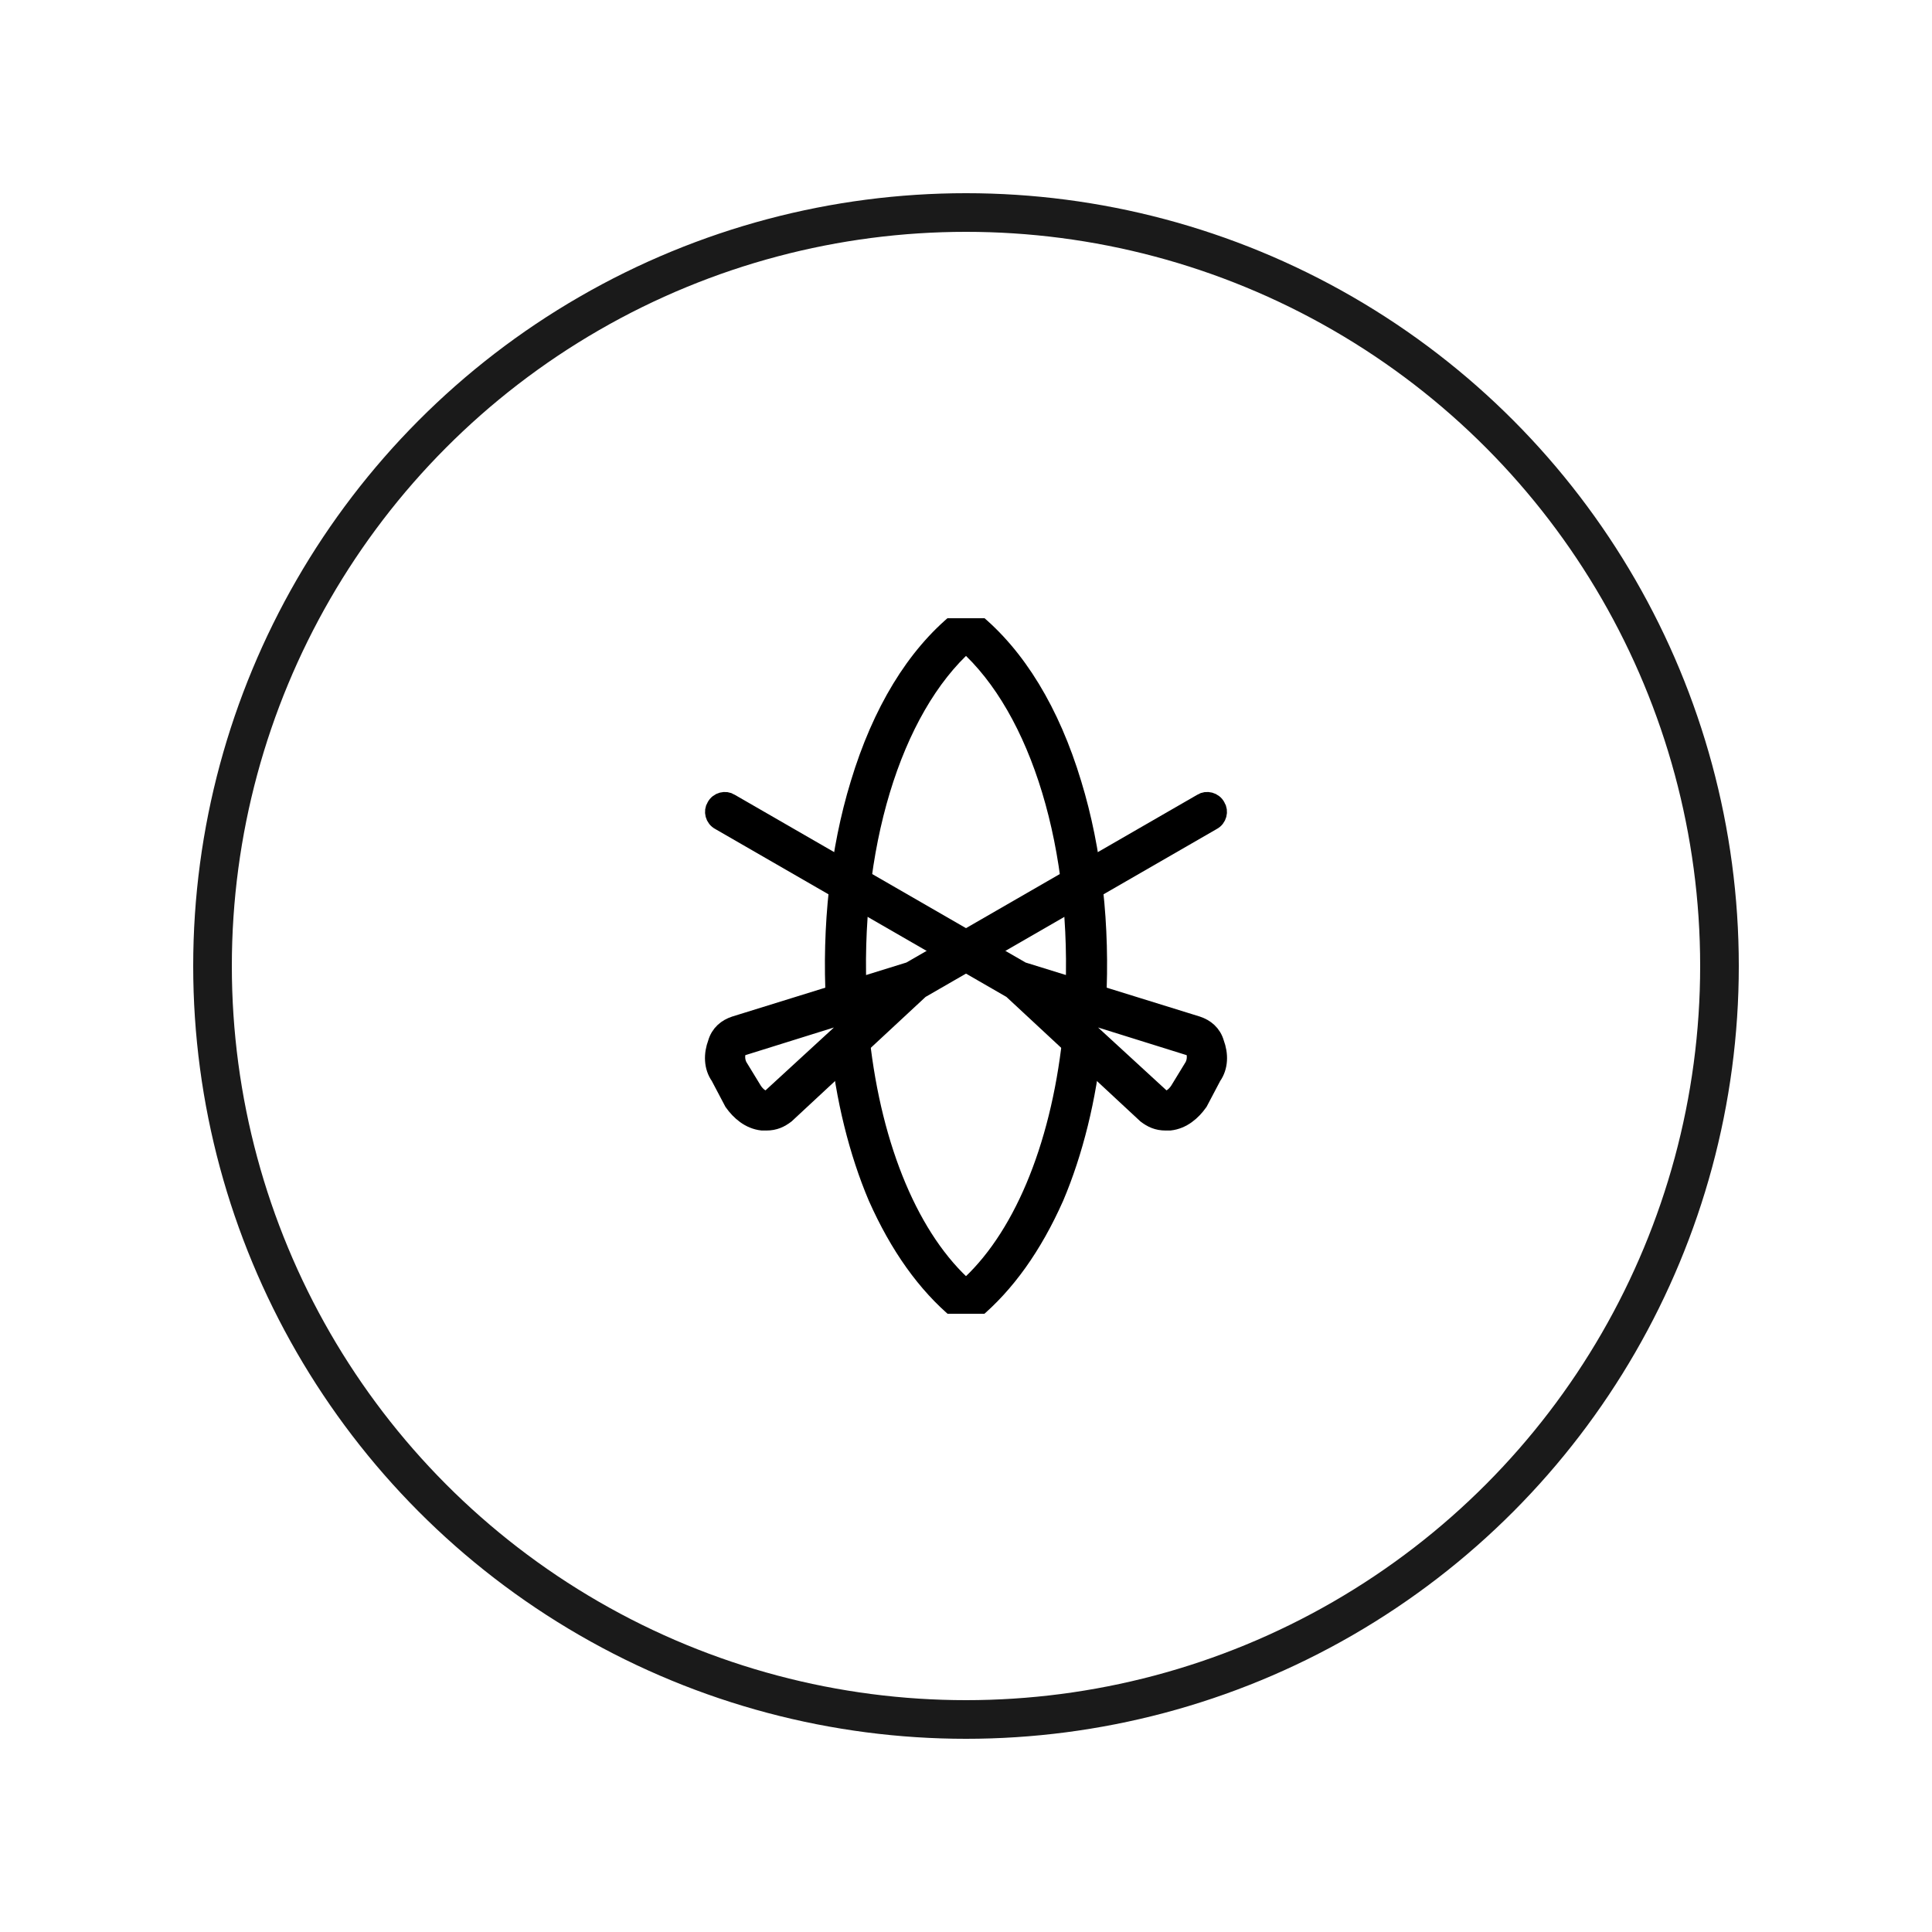<svg width="100" height="100" viewBox="0 0 100 100" fill="none" xmlns="http://www.w3.org/2000/svg">
<circle cx="50" cy="50" r="39" stroke="#1A1A1A" stroke-width="2"/>
<g clip-path="url(#clip0_1_47)">
<path fill-rule="evenodd" clip-rule="evenodd" d="M50 68C49.859 68 49.789 67.93 49.648 67.859C47.961 66.453 46.555 64.484 45.43 61.953C44.445 59.633 43.742 56.82 43.461 53.938C43.391 53.656 43.602 53.375 43.883 53.305C44.234 53.305 44.445 53.516 44.516 53.797C45.148 59.492 47.117 64.203 50 66.734C52.883 64.203 54.852 59.492 55.484 53.797C55.555 53.516 55.766 53.305 56.117 53.305C56.398 53.375 56.609 53.656 56.539 53.938C56.258 56.82 55.555 59.633 54.57 61.953C53.445 64.484 52.039 66.453 50.352 67.859C50.211 67.93 50.141 68 50 68ZM56.188 52.391C55.836 52.391 55.625 52.109 55.625 51.828C56.047 43.953 53.867 36.711 50 33.266C46.133 36.711 43.953 43.953 44.375 51.828C44.375 52.109 44.164 52.391 43.812 52.391C43.531 52.461 43.25 52.18 43.25 51.898C43.039 47.961 43.461 44.023 44.516 40.578C45.641 36.852 47.398 33.969 49.648 32.141C49.859 32 50.141 32 50.352 32.141C52.602 33.969 54.359 36.852 55.484 40.578C56.539 44.023 56.961 47.961 56.75 51.898C56.75 52.18 56.469 52.391 56.188 52.391Z" fill="black" stroke="black"/>
<path fill-rule="evenodd" clip-rule="evenodd" d="M39.664 58.016C39.594 58.016 39.523 58.016 39.453 58.016C38.82 57.945 38.328 57.523 37.977 57.031L37.273 55.695C36.922 55.203 36.922 54.57 37.133 54.008C37.273 53.516 37.625 53.234 38.047 53.094L47.117 50.281L62.234 41.562C62.445 41.422 62.797 41.492 62.938 41.773C63.078 41.984 63.008 42.336 62.727 42.477L47.609 51.195L40.648 57.664C40.367 57.875 40.086 58.016 39.664 58.016ZM45.148 52.039L38.398 54.148C38.258 54.148 38.188 54.289 38.117 54.359C38.047 54.641 38.047 54.922 38.188 55.203L38.961 56.469C39.102 56.68 39.312 56.891 39.594 56.961C39.734 56.961 39.875 56.891 39.945 56.82L45.148 52.039Z" fill="black" stroke="black"/>
<path fill-rule="evenodd" clip-rule="evenodd" d="M60.336 58.016C59.914 58.016 59.633 57.875 59.352 57.664L52.391 51.195L37.273 42.477C36.992 42.336 36.922 41.984 37.062 41.773C37.203 41.492 37.555 41.422 37.766 41.562L52.883 50.281L61.953 53.094C62.375 53.234 62.727 53.516 62.867 54.008C63.078 54.57 63.078 55.203 62.727 55.695L62.023 57.031C61.672 57.523 61.18 57.945 60.547 58.016C60.477 58.016 60.406 58.016 60.336 58.016ZM54.852 52.039L60.055 56.82C60.125 56.891 60.266 56.961 60.406 56.961C60.688 56.891 60.898 56.68 61.039 56.469L61.812 55.203C61.953 54.922 61.953 54.641 61.883 54.359C61.812 54.289 61.742 54.148 61.602 54.148L54.852 52.039Z" fill="black" stroke="black"/>
</g>
<defs>
<clipPath id="clip0_1_47">
<rect width="36" height="36" fill="white" transform="translate(32 32)"/>
</clipPath>
</defs>
</svg>
